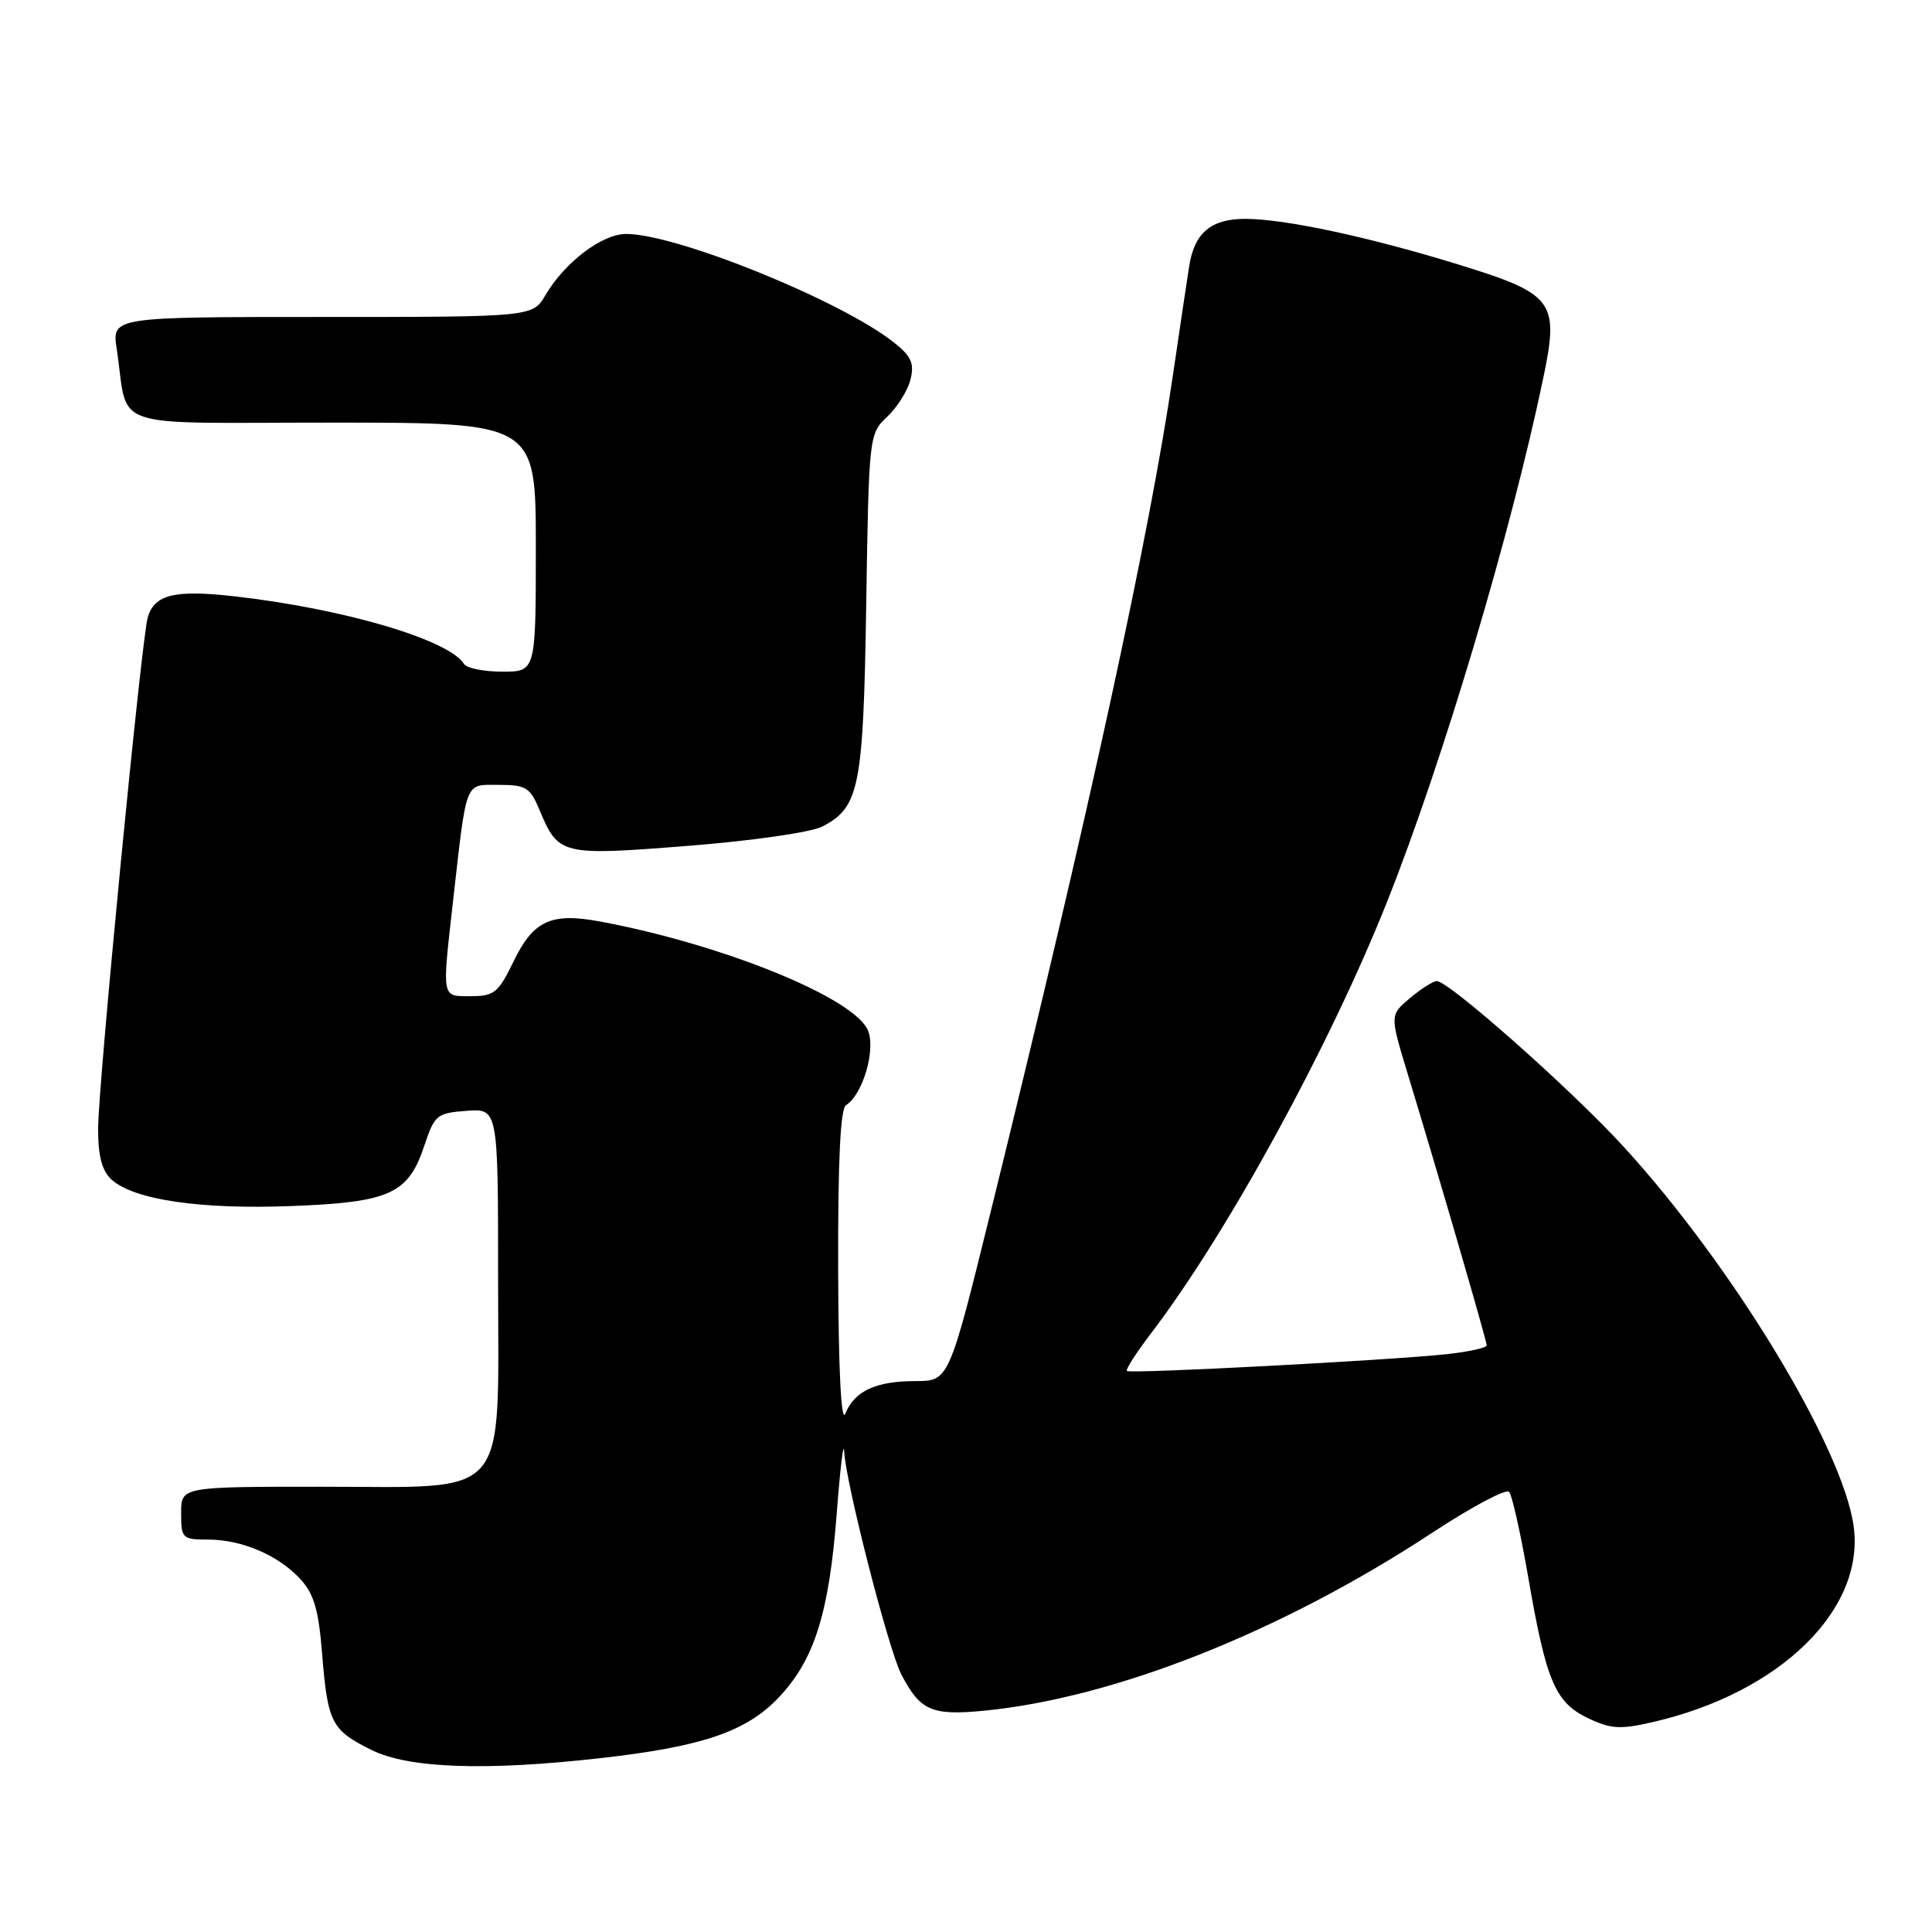 <?xml version="1.0" encoding="UTF-8" standalone="no"?>
<!DOCTYPE svg PUBLIC "-//W3C//DTD SVG 1.1//EN" "http://www.w3.org/Graphics/SVG/1.1/DTD/svg11.dtd" >
<svg xmlns="http://www.w3.org/2000/svg" xmlns:xlink="http://www.w3.org/1999/xlink" version="1.1" viewBox="0 0 256 256">
 <g >
 <path fill="currentColor"
d=" M 79.50 232.97 C 93.01 231.45 98.86 229.47 103.15 224.96 C 107.91 219.96 109.86 213.79 110.88 200.43 C 111.34 194.42 111.78 190.78 111.86 192.34 C 112.06 196.47 117.73 218.58 119.42 221.85 C 121.91 226.66 123.44 227.34 130.27 226.69 C 147.66 225.02 169.82 216.23 189.88 203.03 C 195.04 199.64 199.58 197.23 199.97 197.68 C 200.36 198.13 201.50 203.22 202.50 209.00 C 204.88 222.80 206.07 225.59 210.43 227.67 C 213.45 229.11 214.70 229.18 219.03 228.18 C 235.86 224.30 247.13 213.30 245.62 202.24 C 244.19 191.84 229.61 167.77 215.17 151.98 C 208.21 144.37 191.99 130.00 190.38 130.00 C 189.89 130.01 188.30 131.02 186.83 132.25 C 184.17 134.50 184.17 134.50 186.44 142.00 C 190.57 155.56 197.00 177.68 197.00 178.27 C 197.00 178.59 194.64 179.11 191.75 179.43 C 184.15 180.25 149.73 182.06 149.32 181.66 C 149.13 181.47 150.55 179.26 152.46 176.75 C 162.61 163.47 176.20 138.60 183.84 119.38 C 191.21 100.81 200.21 70.60 204.49 50.10 C 206.62 39.90 205.92 38.96 193.25 35.05 C 181.43 31.40 170.22 29.00 165.01 29.00 C 160.46 29.00 158.27 30.84 157.57 35.28 C 157.29 37.05 156.34 43.45 155.45 49.50 C 152.35 70.76 144.34 107.56 131.35 160.25 C 125.74 183.00 125.74 183.00 121.31 183.00 C 116.06 183.00 113.21 184.32 112.01 187.32 C 111.46 188.68 111.10 181.56 111.06 168.31 C 111.02 153.89 111.35 146.90 112.10 146.44 C 114.28 145.09 116.04 139.23 115.04 136.61 C 113.41 132.31 95.92 125.17 79.55 122.11 C 73.01 120.89 70.68 121.96 68.03 127.43 C 66.05 131.53 65.47 132.00 62.41 132.00 C 58.47 132.00 58.56 132.47 60.02 119.50 C 61.88 103.11 61.53 104.00 66.10 104.00 C 69.69 104.00 70.25 104.34 71.49 107.33 C 74.00 113.32 74.35 113.41 91.17 112.08 C 99.68 111.41 107.47 110.29 108.96 109.52 C 113.89 106.97 114.40 104.35 114.78 80.00 C 115.13 57.70 115.16 57.48 117.56 55.22 C 118.89 53.97 120.28 51.75 120.64 50.30 C 121.18 48.16 120.76 47.22 118.49 45.41 C 111.54 39.87 89.68 31.00 82.97 31.00 C 79.78 31.00 74.87 34.72 72.29 39.08 C 70.57 42.00 70.57 42.00 42.70 42.00 C 14.82 42.00 14.82 42.00 15.47 46.25 C 17.11 57.15 13.73 56.00 44.08 56.00 C 71.00 56.00 71.00 56.00 71.00 72.50 C 71.00 89.00 71.00 89.00 66.56 89.00 C 64.12 89.00 61.84 88.54 61.49 87.99 C 59.50 84.76 45.52 80.65 31.03 79.01 C 23.16 78.13 20.52 78.76 19.59 81.75 C 18.77 84.37 13.01 143.72 13.00 149.60 C 13.00 153.22 13.52 155.16 14.79 156.31 C 17.74 158.98 26.51 160.27 38.56 159.81 C 51.68 159.31 54.10 158.21 56.23 151.79 C 57.58 147.74 57.89 147.48 61.83 147.19 C 66.00 146.89 66.00 146.89 66.00 169.49 C 66.00 199.23 67.90 197.00 42.55 197.00 C 24.00 197.00 24.00 197.00 24.00 200.50 C 24.00 203.84 24.16 204.00 27.53 204.00 C 32.05 204.00 36.87 206.06 39.80 209.24 C 41.60 211.19 42.22 213.32 42.68 219.11 C 43.42 228.28 43.91 229.25 49.22 231.88 C 54.15 234.32 64.29 234.68 79.50 232.97 Z "/>
</g>
</svg>
